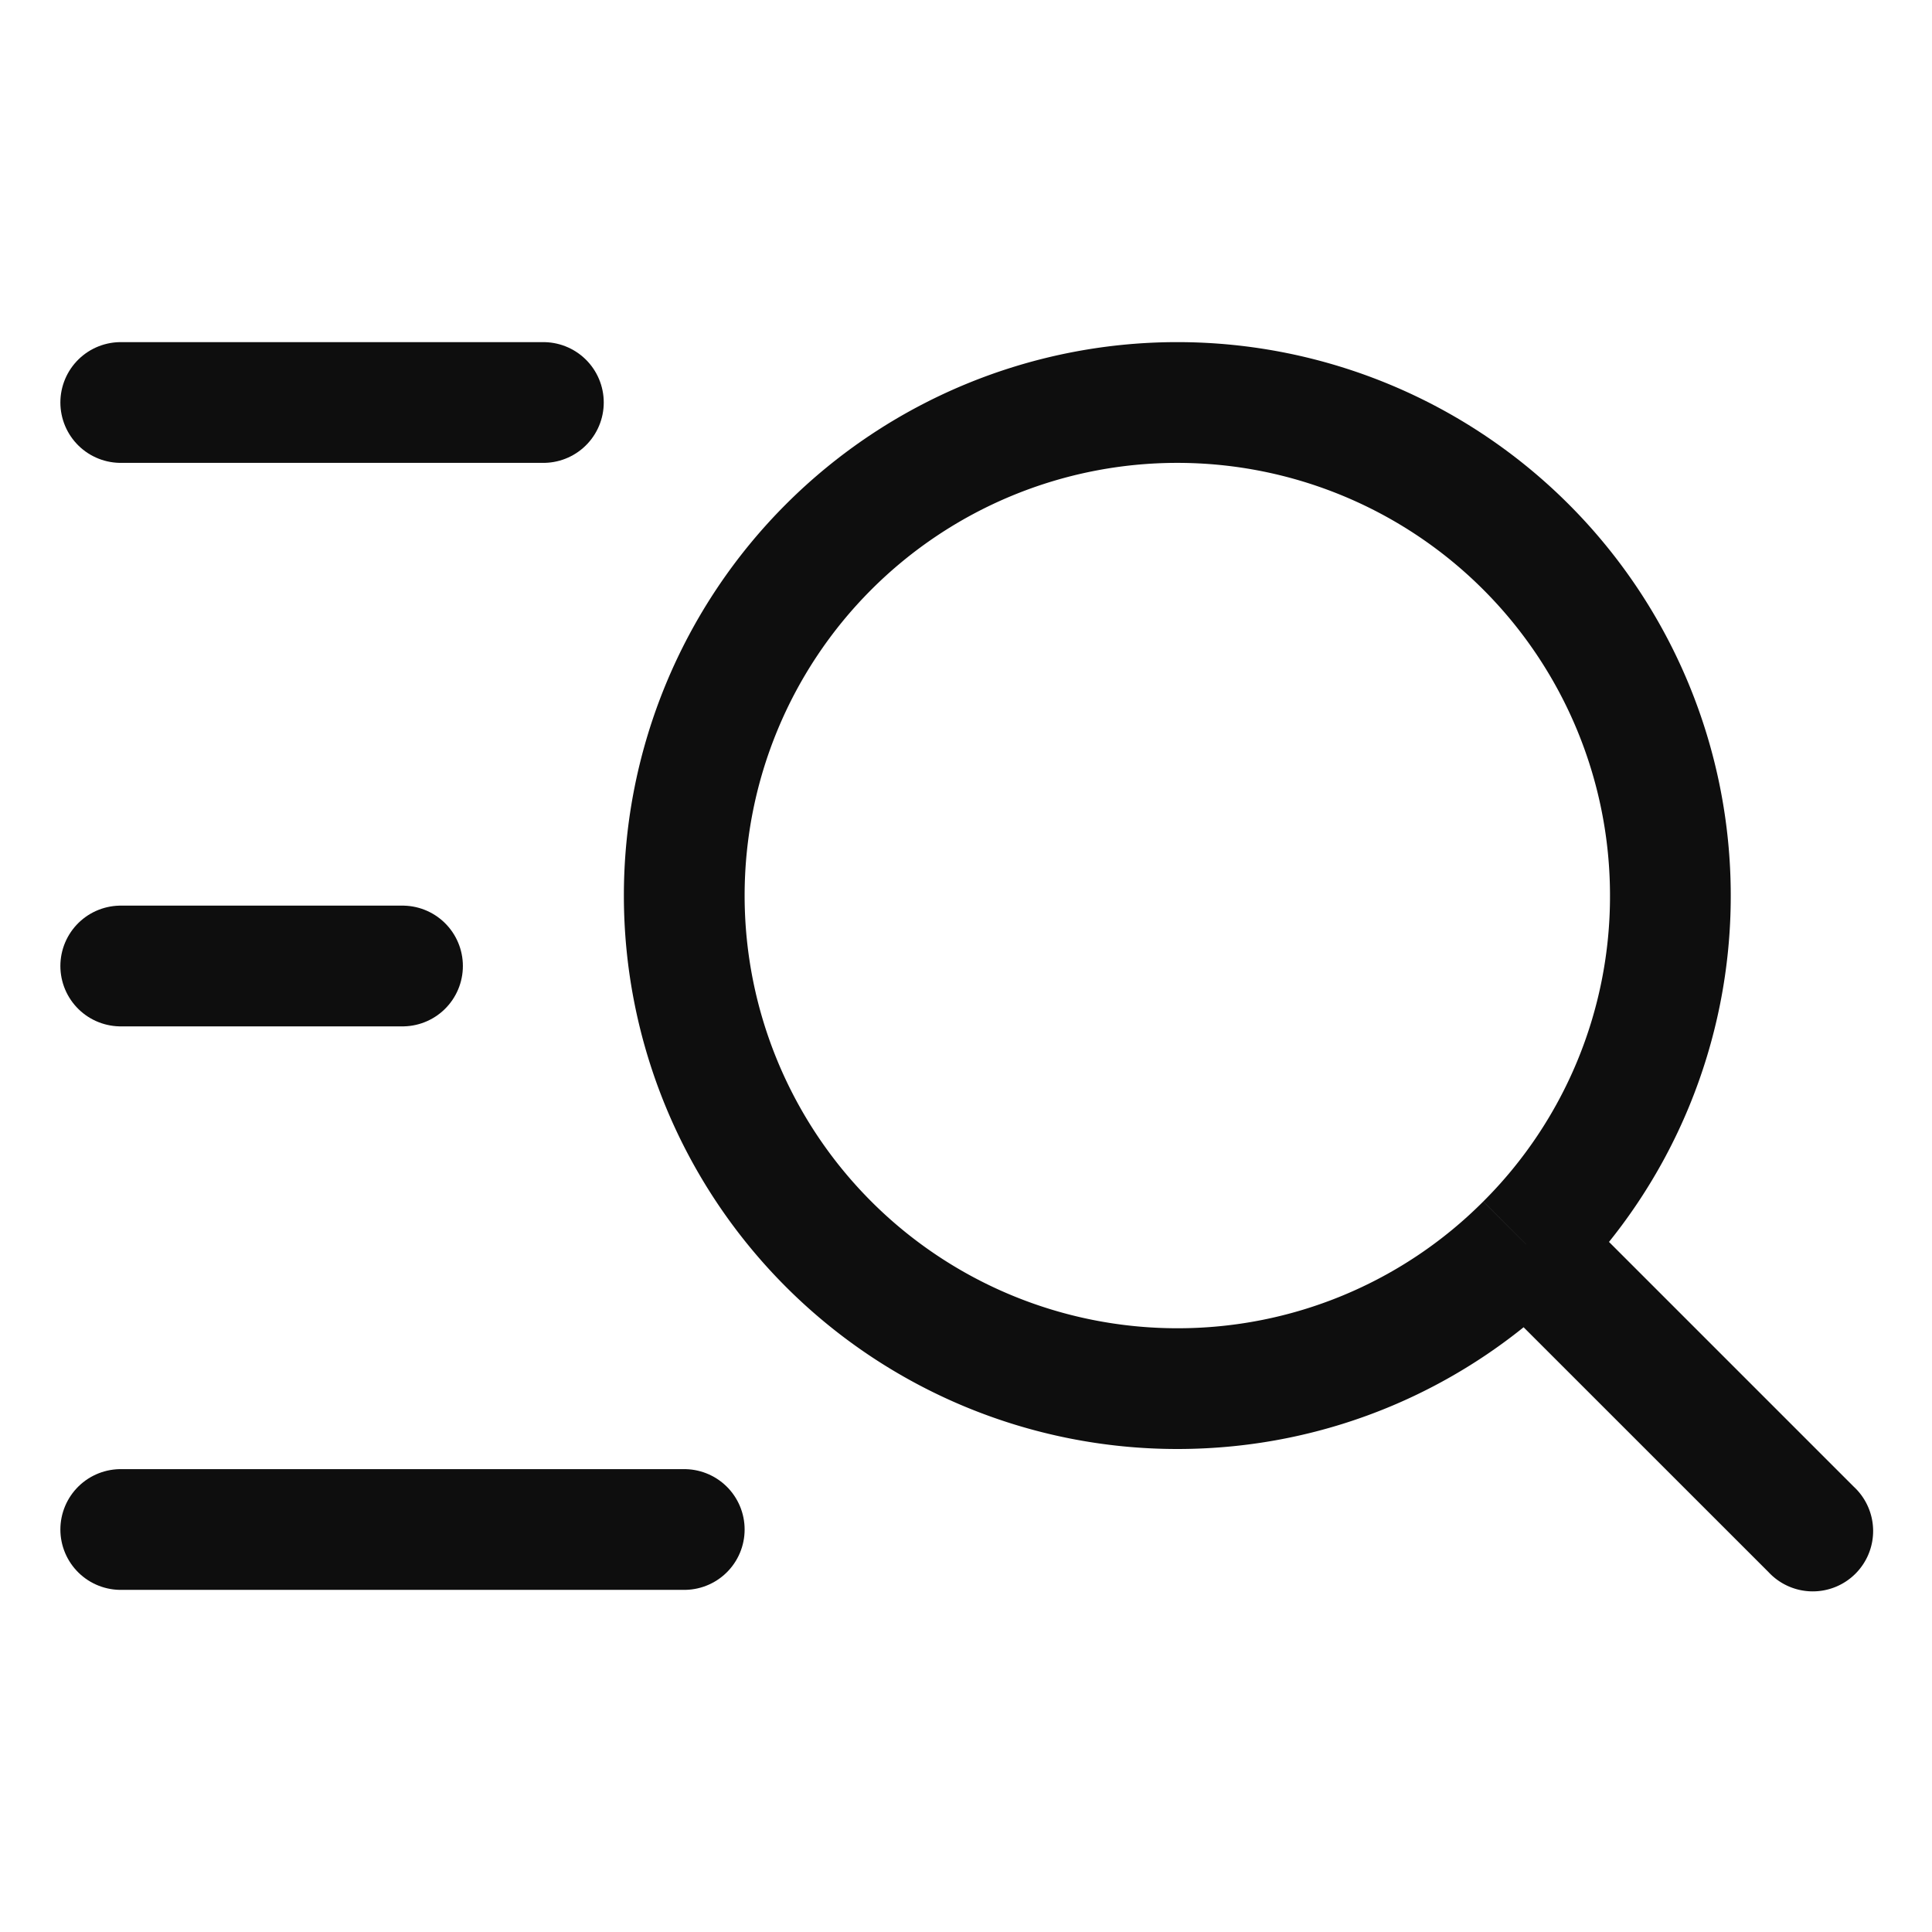 <svg width="24" height="24" fill="none" xmlns="http://www.w3.org/2000/svg"><path d="M21.97 19.53a.75.75 0 101.06-1.06l-1.06 1.06zm-7.345-3.03a5.375 5.375 0 01-5.375-5.375h-1.5A6.875 6.875 0 0014.625 18v-1.5zM9.25 11.125a5.375 5.375 0 015.375-5.375v-1.5a6.875 6.875 0 00-6.875 6.875h1.5zm5.375-5.375A5.375 5.375 0 0120 11.125h1.5a6.875 6.875 0 00-6.875-6.875v1.5zm3.8 10.236l3.545 3.544 1.06-1.06-3.544-3.544-1.06 1.06zM20 11.125a5.35 5.35 0 01-1.574 3.8l1.06 1.061a6.856 6.856 0 002.014-4.861H20zm-1.574 3.8a5.356 5.356 0 01-3.801 1.575V18c1.898 0 3.618-.77 4.861-2.014l-1.06-1.06z" fill="#0E0E0E"/><path d="M1.5 19h7m-7-7H5M1.5 5h5.25" stroke="#0E0E0E" stroke-width="1.5" stroke-linecap="round"/></svg>